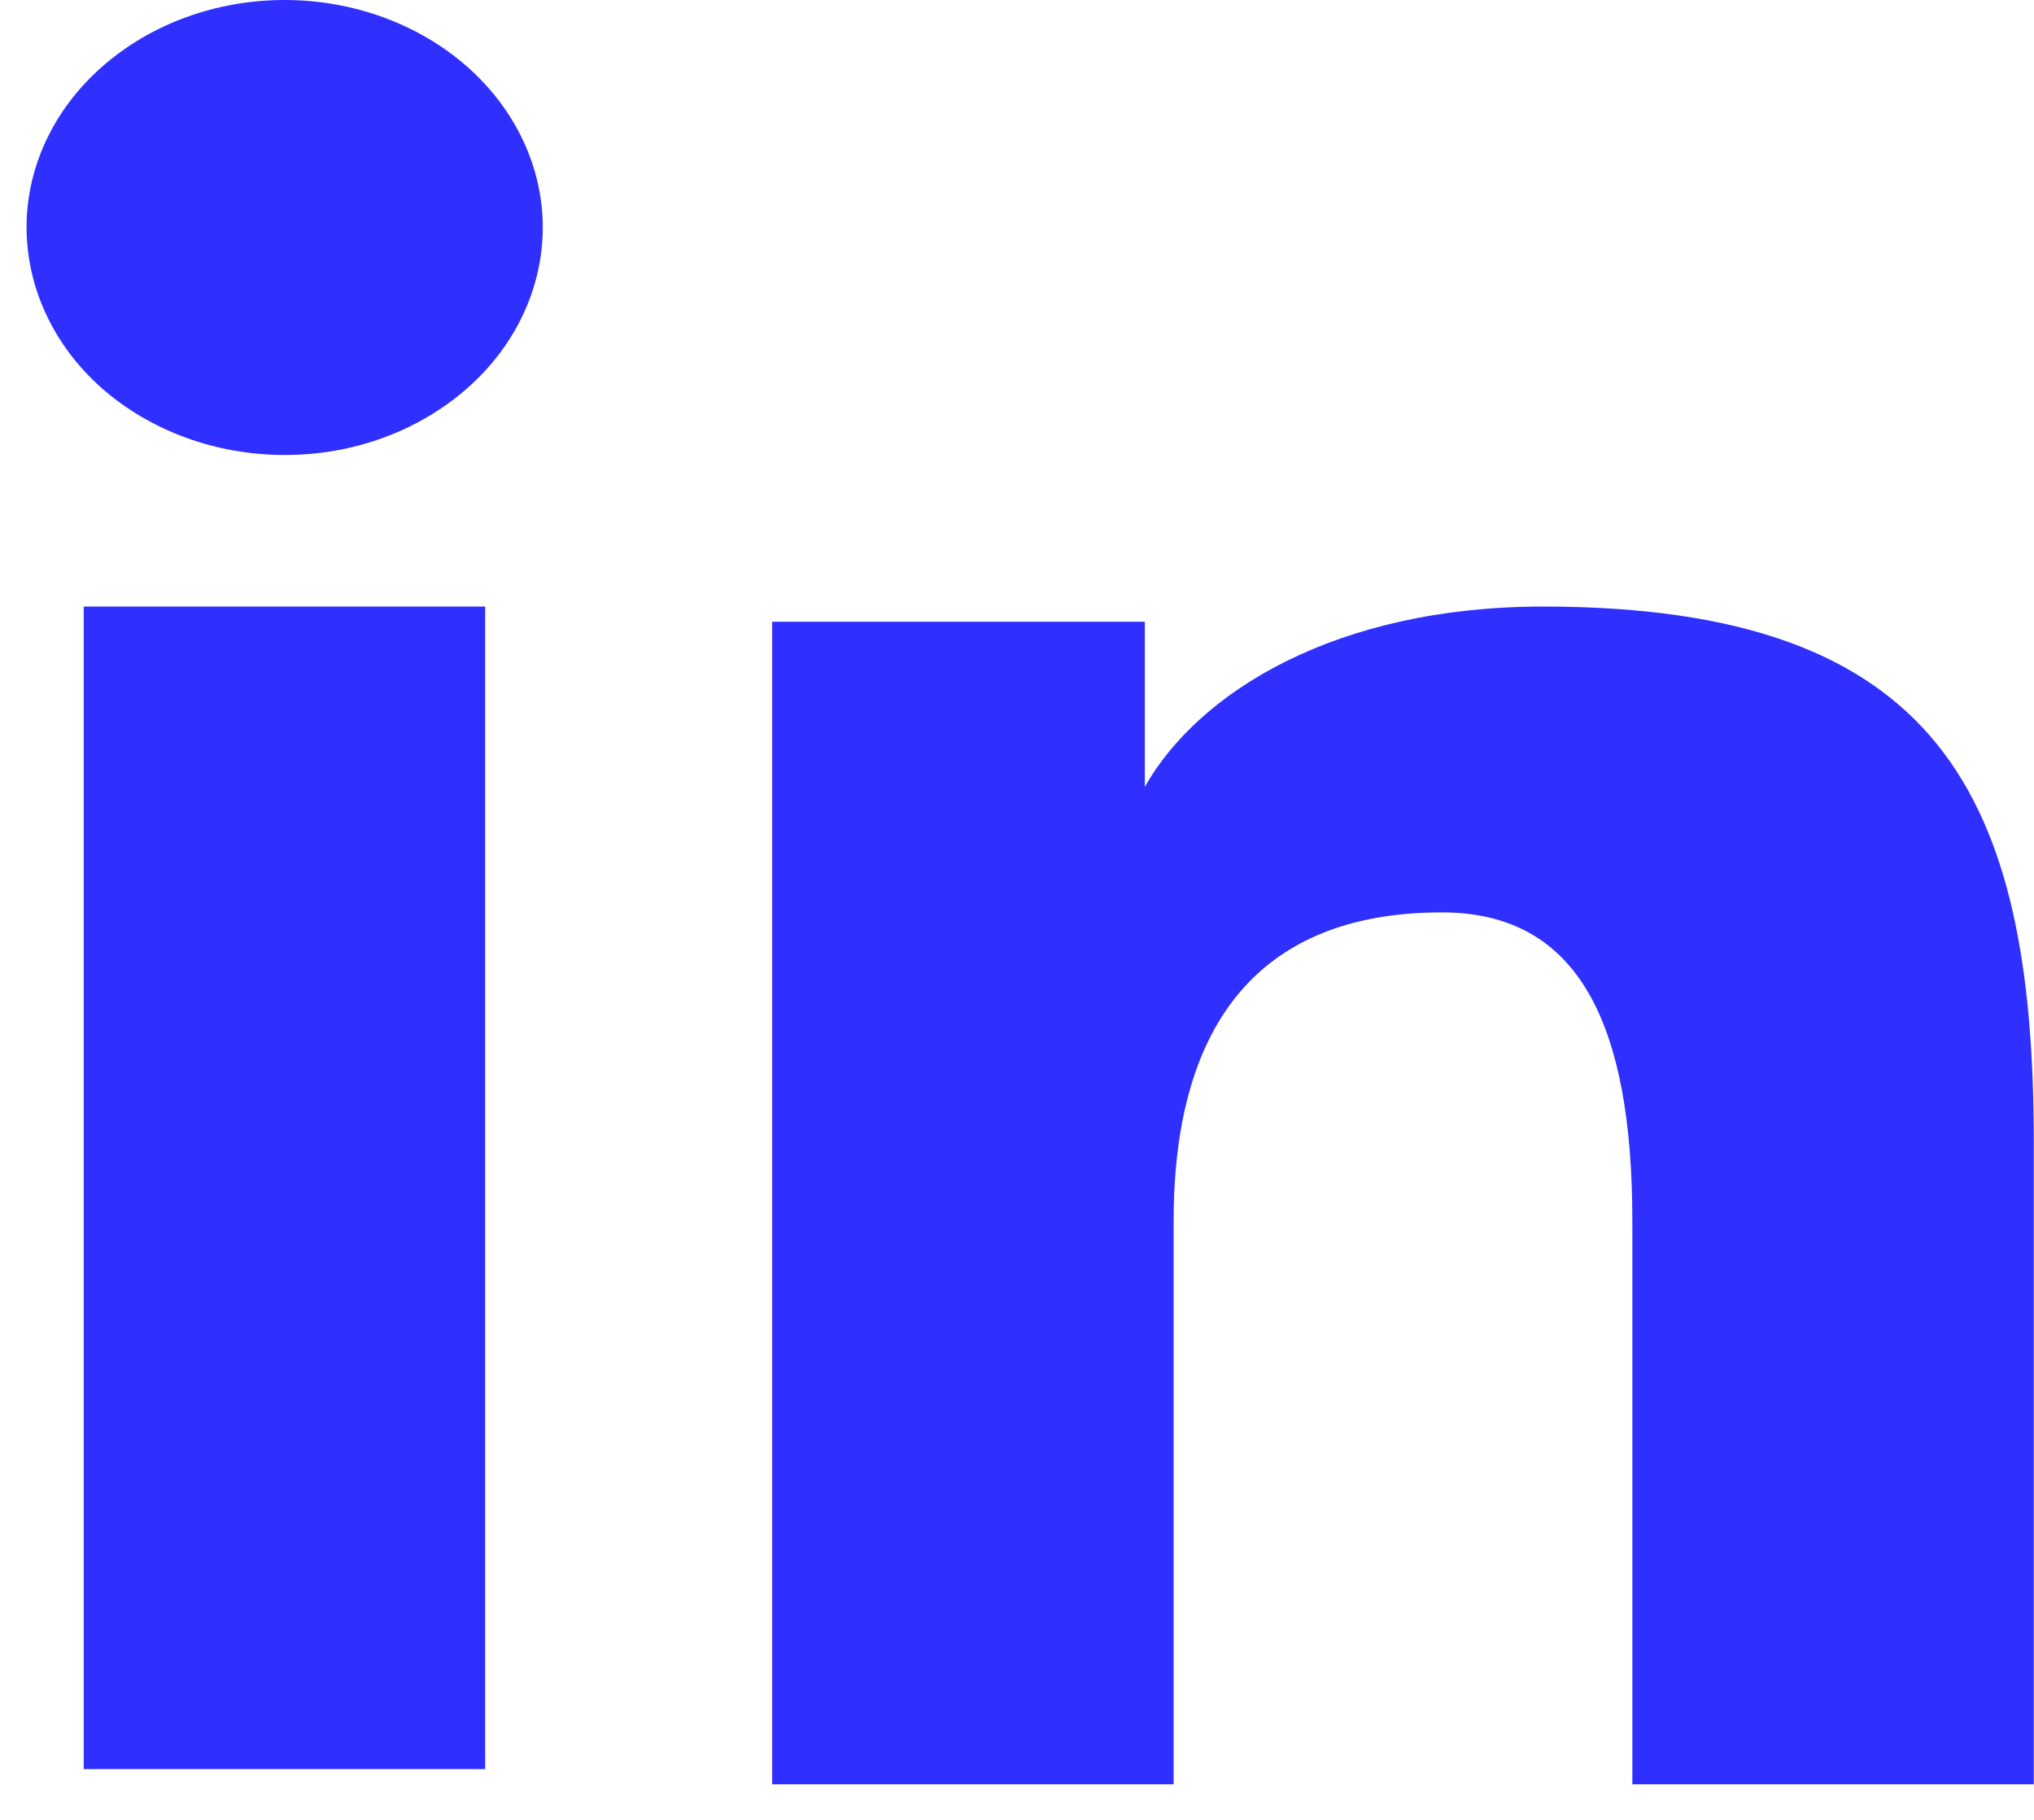<svg width="19" height="17" viewBox="0 0 19 17" fill="none" xmlns="http://www.w3.org/2000/svg">
<path fill-rule="evenodd" clip-rule="evenodd" d="M7.213 5.808H10.694V7.35C11.196 6.463 12.482 5.666 14.414 5.666C18.118 5.666 18.998 7.431 18.998 10.67V16.668H15.248V11.407C15.248 9.563 14.746 8.523 13.469 8.523C11.698 8.523 10.963 9.644 10.963 11.407V16.668H7.213V5.808V5.808ZM0.782 16.526H4.532V5.666H0.782V16.526V16.526ZM5.07 2.125C5.07 2.405 5.007 2.681 4.886 2.939C4.765 3.197 4.587 3.431 4.364 3.627C3.91 4.027 3.297 4.252 2.657 4.25C2.019 4.25 1.407 4.026 0.953 3.628C0.73 3.431 0.553 3.197 0.432 2.939C0.311 2.681 0.249 2.405 0.248 2.125C0.248 1.561 0.501 1.021 0.954 0.623C1.408 0.223 2.02 -0 2.658 2.08567e-07C3.298 2.08567e-07 3.911 0.224 4.364 0.623C4.815 1.021 5.07 1.561 5.07 2.125Z" fill="#2F2FFF"/>
</svg>
